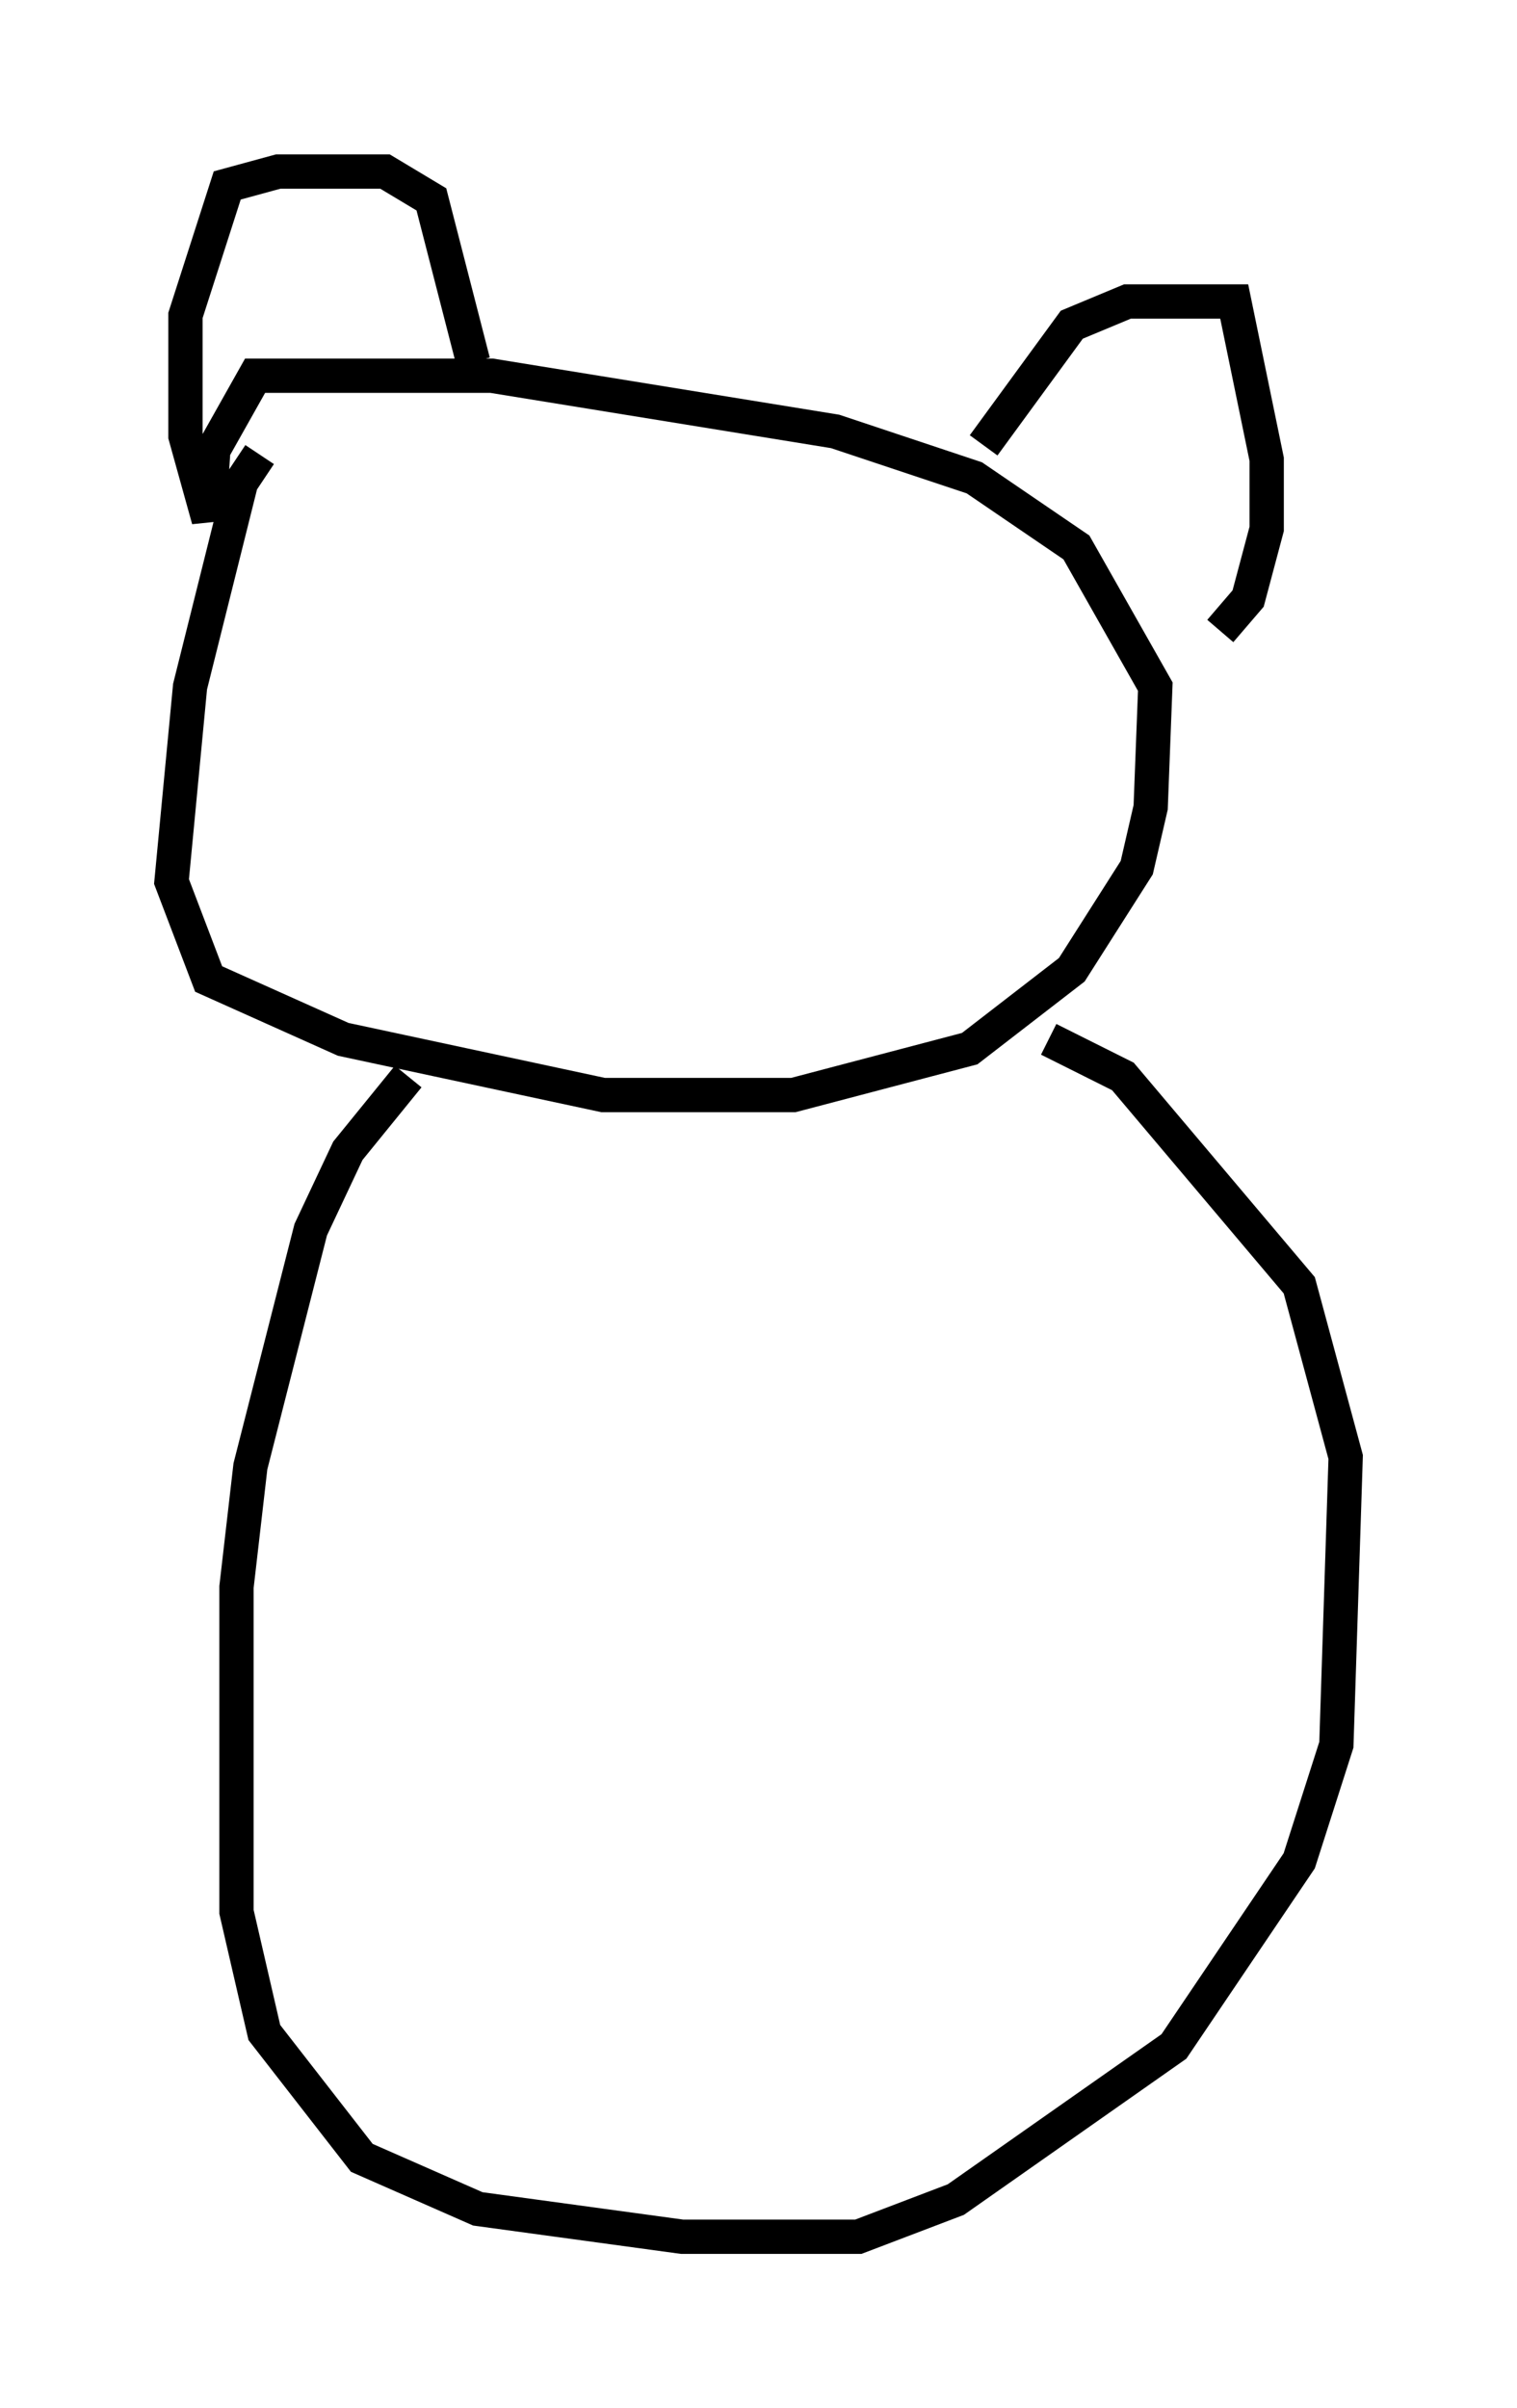 <?xml version="1.0" encoding="utf-8" ?>
<svg baseProfile="full" height="70.216" version="1.1" width="44.235" xmlns="http://www.w3.org/2000/svg" xmlns:ev="http://www.w3.org/2001/xml-events" xmlns:xlink="http://www.w3.org/1999/xlink"><defs /><rect fill="white" height="70.216" width="44.235" x="0" y="0" /><path d="M8.924, 12.848 m-1.353, 0.406 l-0.541, 0.812 -1.488, 5.954 l-0.541, 5.683 1.083, 2.842 l3.924, 1.759 7.578, 1.624 l5.548, 0.0 5.142, -1.353 l2.977, -2.3 1.894, -2.977 l0.406, -1.759 0.135, -3.518 l-2.3, -4.059 -2.977, -2.03 l-4.059, -1.353 -10.013, -1.624 l-6.901, 0.0 -1.218, 2.165 l-0.135, 2.03 -0.677, -2.436 l0.0, -3.518 1.218, -3.789 l1.488, -0.406 3.112, 0.0 l1.353, 0.812 1.218, 4.736 m14.885, 2.436 l2.571, -3.518 1.624, -0.677 l3.112, 0.0 0.947, 4.601 l0.0, 2.03 -0.541, 2.03 l-0.812, 0.947 m-23.68, 12.99 l-1.759, 2.165 -1.083, 2.3 l-1.759, 6.901 -0.406, 3.518 l0.0, 9.472 0.812, 3.518 l2.842, 3.654 3.383, 1.488 l5.954, 0.812 5.142, 0.0 l2.842, -1.083 6.36, -4.465 l3.654, -5.413 1.083, -3.383 l0.271, -8.39 -1.353, -5.007 l-5.142, -6.089 -2.165, -1.083 " fill="none" stroke="black" stroke-width="1" /></svg>